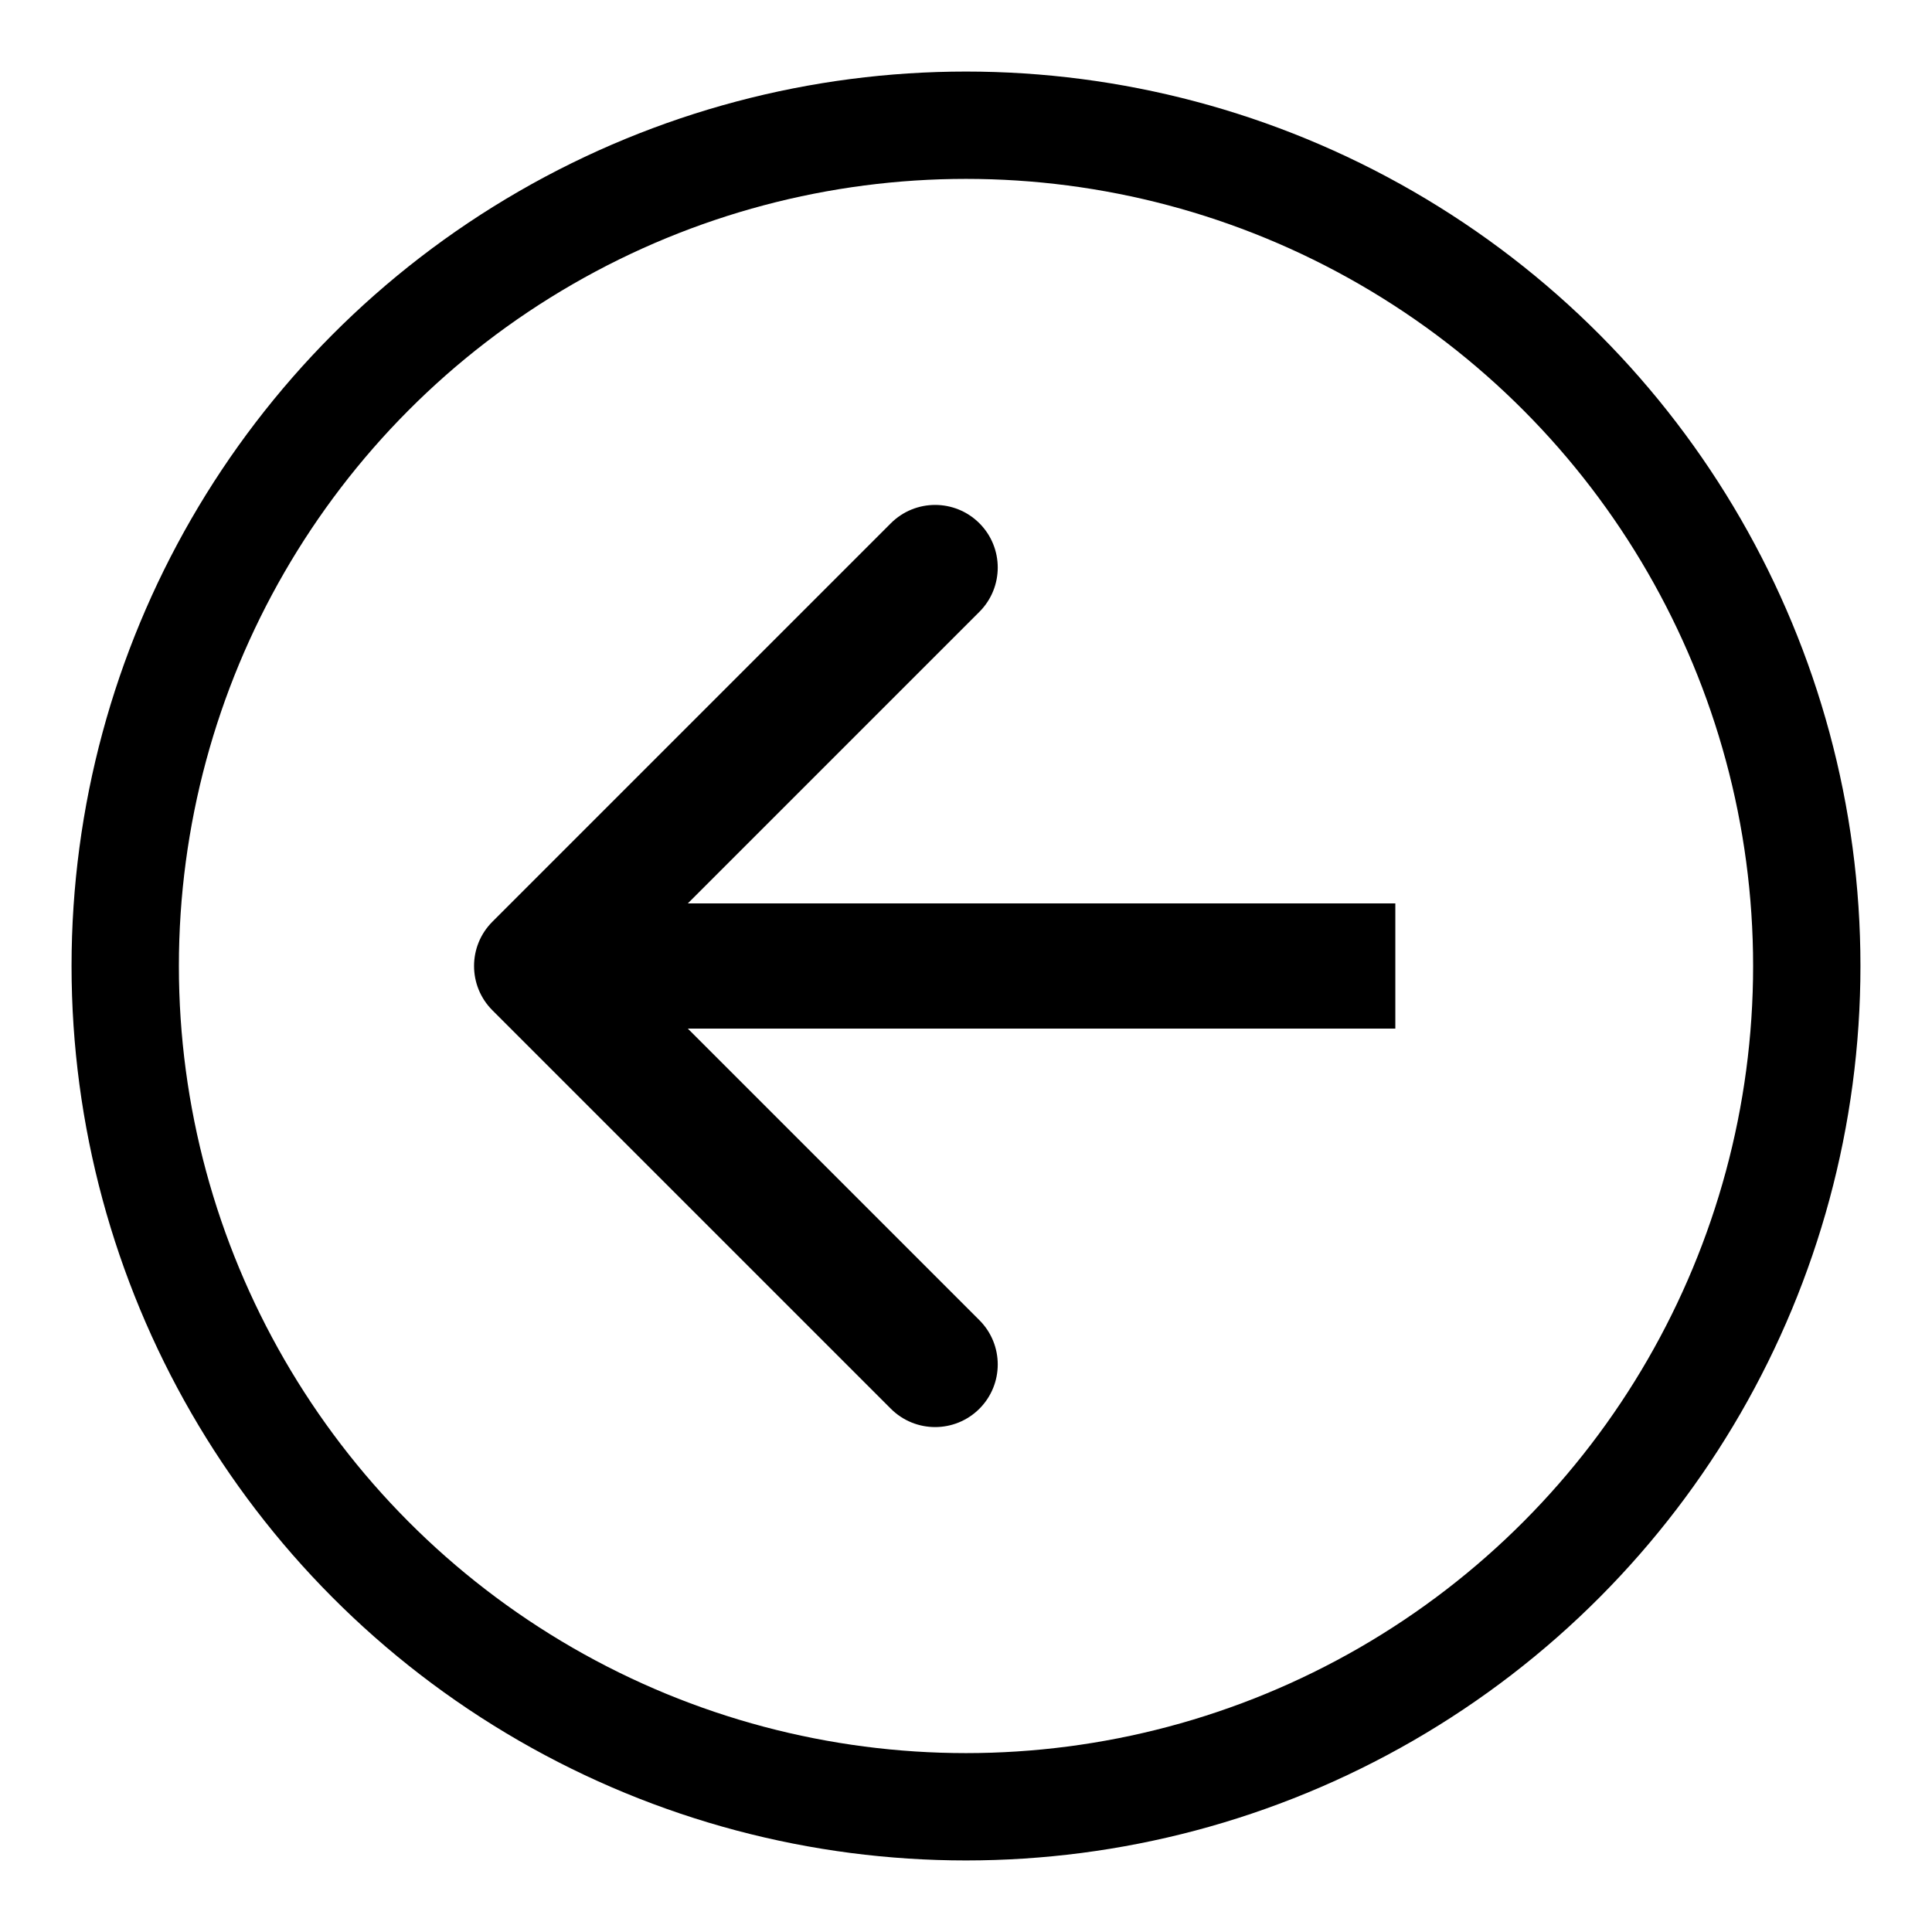 <svg width="108" height="108" viewBox="0 0 108 108" fill="none" xmlns="http://www.w3.org/2000/svg">
<g filter="url(#filter0_d)">
<path d="M27.525 47.525C26.158 48.892 26.158 51.108 27.525 52.475L49.799 74.749C51.166 76.116 53.382 76.116 54.749 74.749C56.116 73.382 56.116 71.166 54.749 69.799L34.95 50L54.749 30.201C56.116 28.834 56.116 26.618 54.749 25.251C53.382 23.884 51.166 23.884 49.799 25.251L27.525 47.525ZM78 46.5L30 46.5L30 53.5L78 53.5L78 46.5Z" fill="black"/>
<circle cx="54" cy="50" r="47" stroke="black" stroke-width="6"/>
</g>
<defs>
<filter id="filter0_d" x="0" y="0" width="108" height="108" filterUnits="userSpaceOnUse" color-interpolation-filters="sRGB">
<feFlood flood-opacity="0" result="BackgroundImageFix"/>
<feColorMatrix in="SourceAlpha" type="matrix" values="0 0 0 0 0 0 0 0 0 0 0 0 0 0 0 0 0 0 127 0"/>
<feOffset dy="4"/>
<feGaussianBlur stdDeviation="2"/>
<feColorMatrix type="matrix" values="0 0 0 0 0 0 0 0 0 0 0 0 0 0 0 0 0 0 0.25 0"/>
<feBlend mode="normal" in2="BackgroundImageFix" result="effect1_dropShadow"/>
<feBlend mode="normal" in="SourceGraphic" in2="effect1_dropShadow" result="shape"/>
</filter>
</defs>
</svg>
